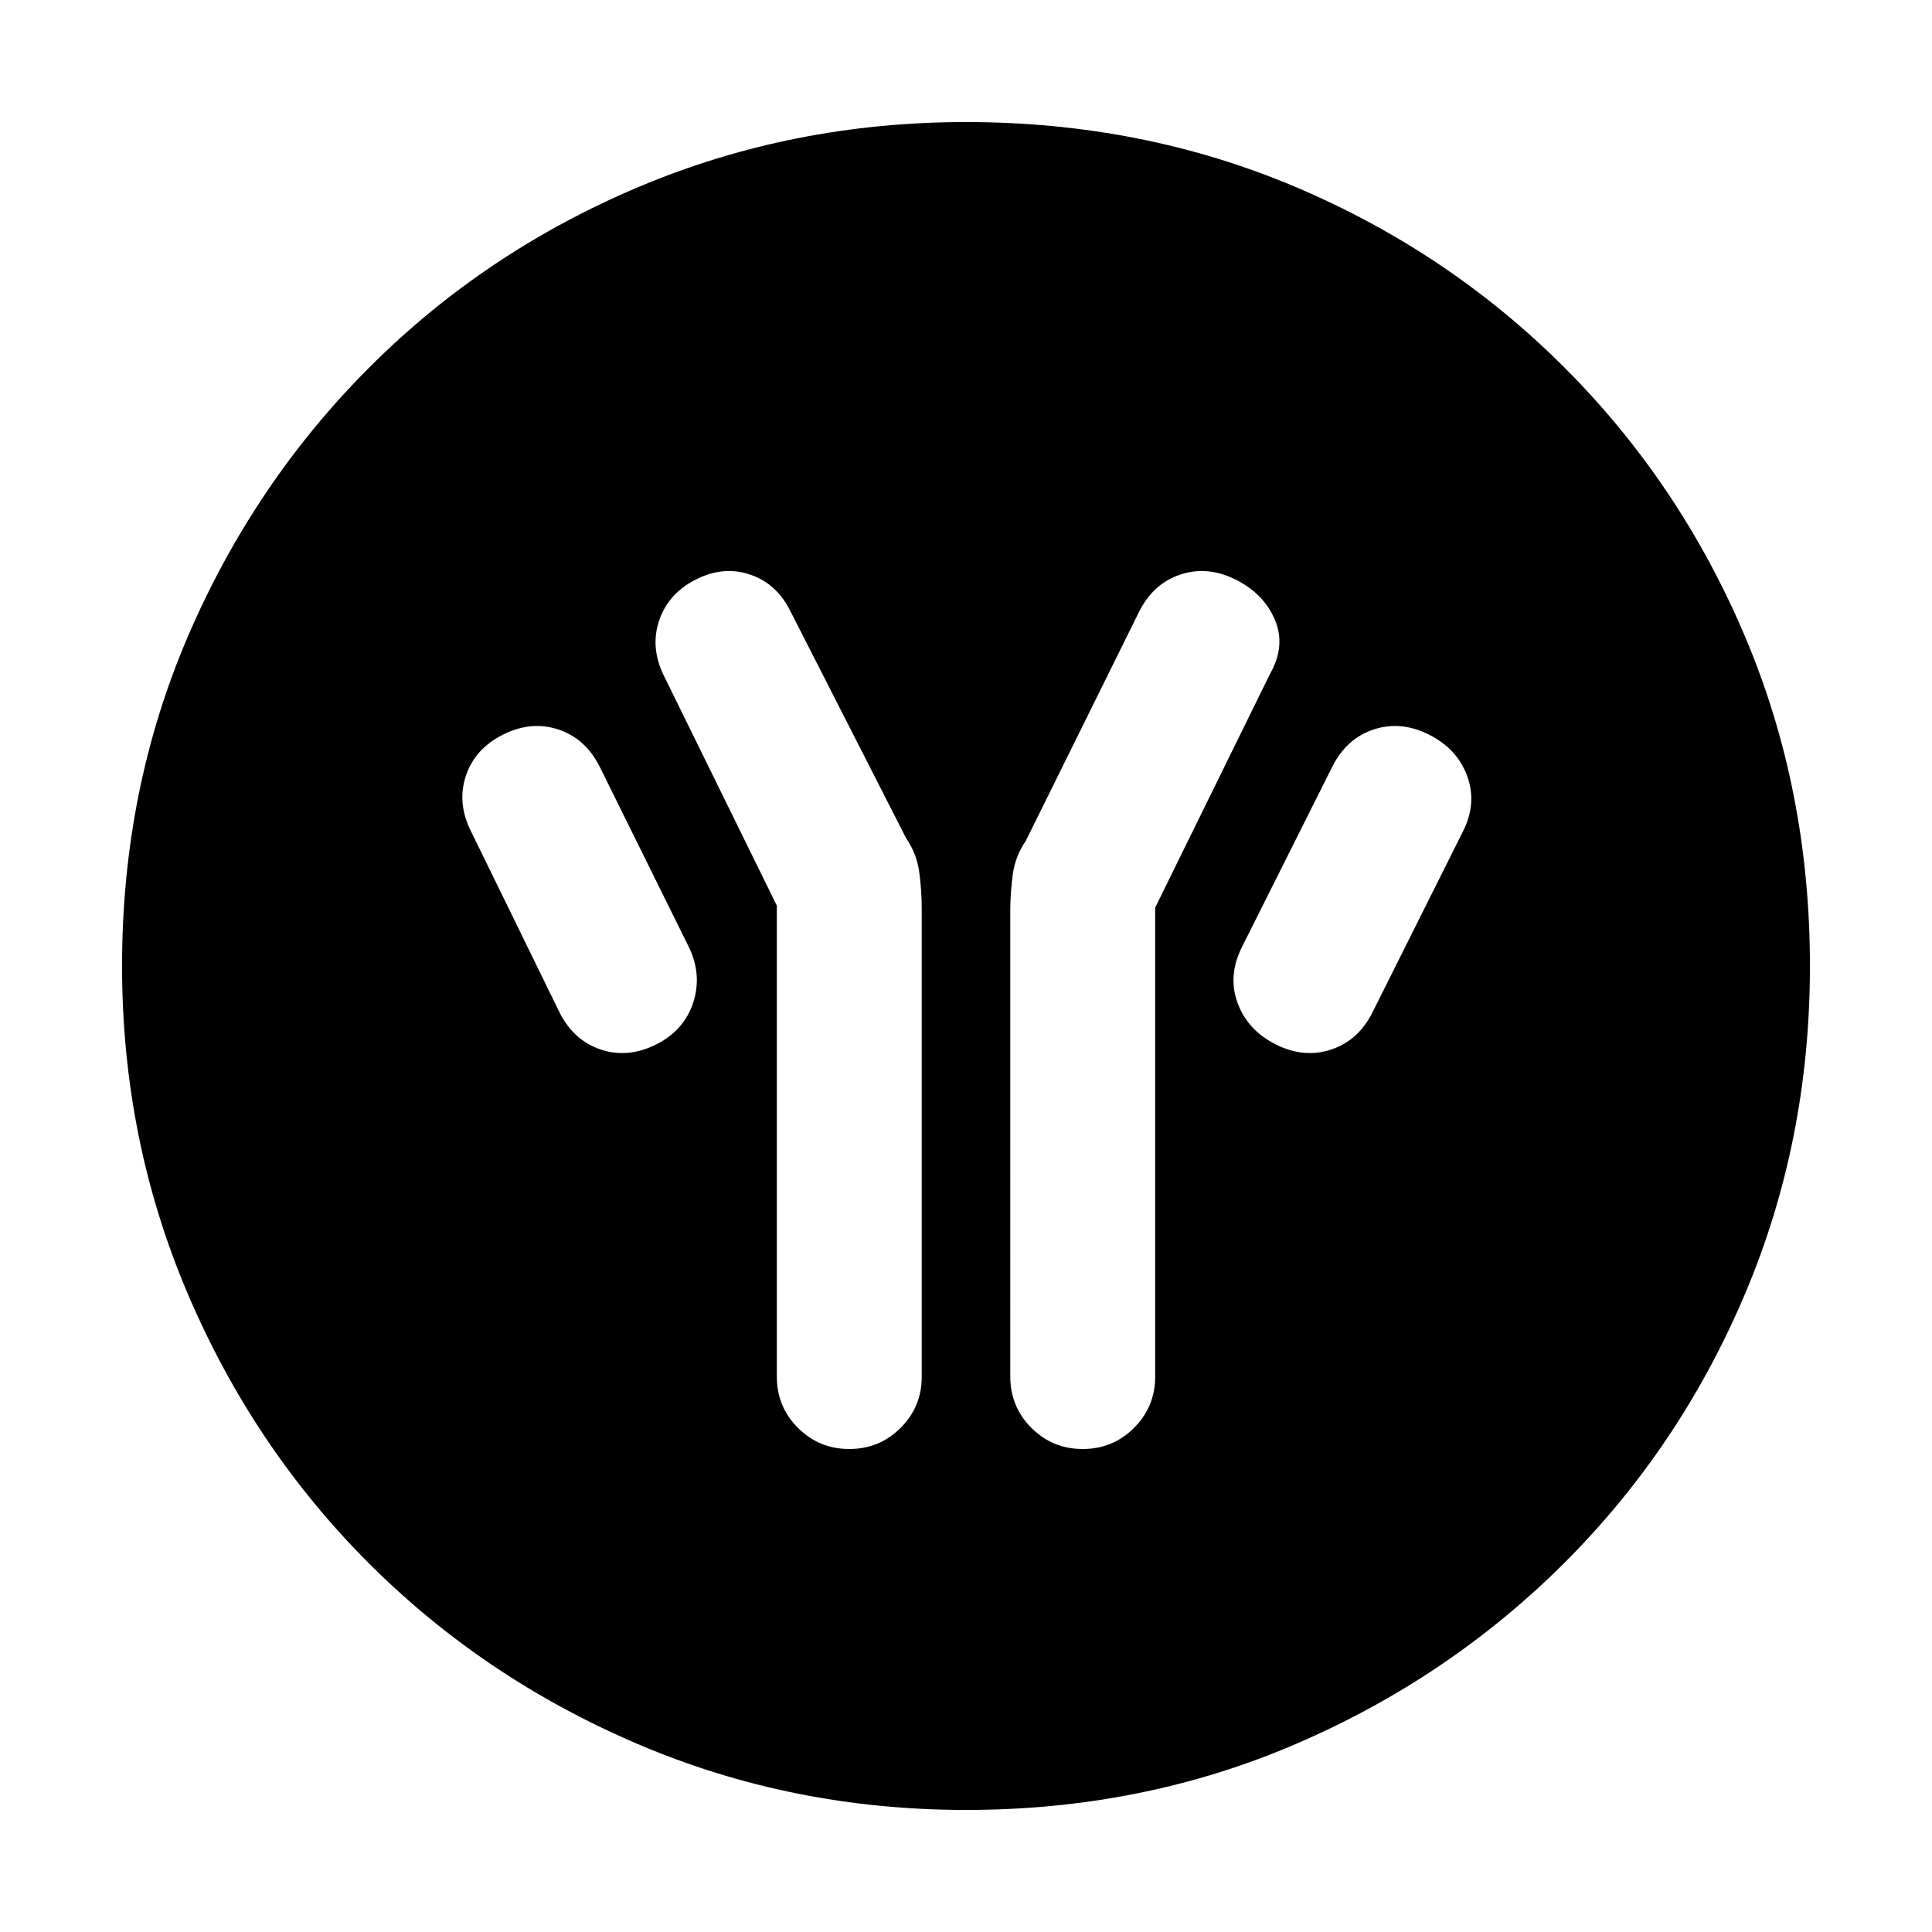 <svg xmlns="http://www.w3.org/2000/svg" height="20" viewBox="0 -960 960 960" width="20"><path d="M386-510v234q0 15 10.5 25.5T422-240q15 0 25.5-10.5t10.5-25.23v-232.84q0-8.99-1.24-18.12t-6.48-16.74L392.91-656q-6.85-14-20.19-18.5-13.33-4.5-27.05 2.5-13.73 7-18.2 20.5Q323-638 330-624l56 114Zm188 1 57-116q8-14 2.5-27T614-672q-14-7-27.5-2.5T566-656l-56.28 113.8q-5.24 7.62-6.48 16.75-1.24 9.13-1.24 17.88V-276q0 15 10.5 25.5T538-240q15 0 25.5-10.5T574-276v-233Zm60 68q14 7 27.5 2.5T682-457l45-90q7-14 2-27.5T710-595q-14-7-27.5-2.5T662-579l-45 89.82q-7 14.18-2 27.68t19 20.5Zm-308 0q14-7 18.5-21t-2.5-28l-44-89q-7-14-20.5-18.5T250-595q-14 7-18.5 20.5T234-547l44 90q7 14 20.5 18.5T326-441ZM480-60.65q-86.36 0-162.91-32.66-76.56-32.66-133.84-89.94T93.31-317.09Q60.65-393.64 60.65-480q0-87.61 32.72-163.77 32.72-76.16 90.1-133.61 57.38-57.45 133.84-89.71 76.45-32.26 162.69-32.26 87.6 0 163.76 32.26 76.15 32.26 133.61 89.72 57.46 57.46 89.72 133.64 32.26 76.18 32.26 163.81 0 86.64-32.26 162.85-32.26 76.22-89.71 133.6-57.45 57.38-133.61 90.1Q567.61-60.65 480-60.65Z"/></svg>
